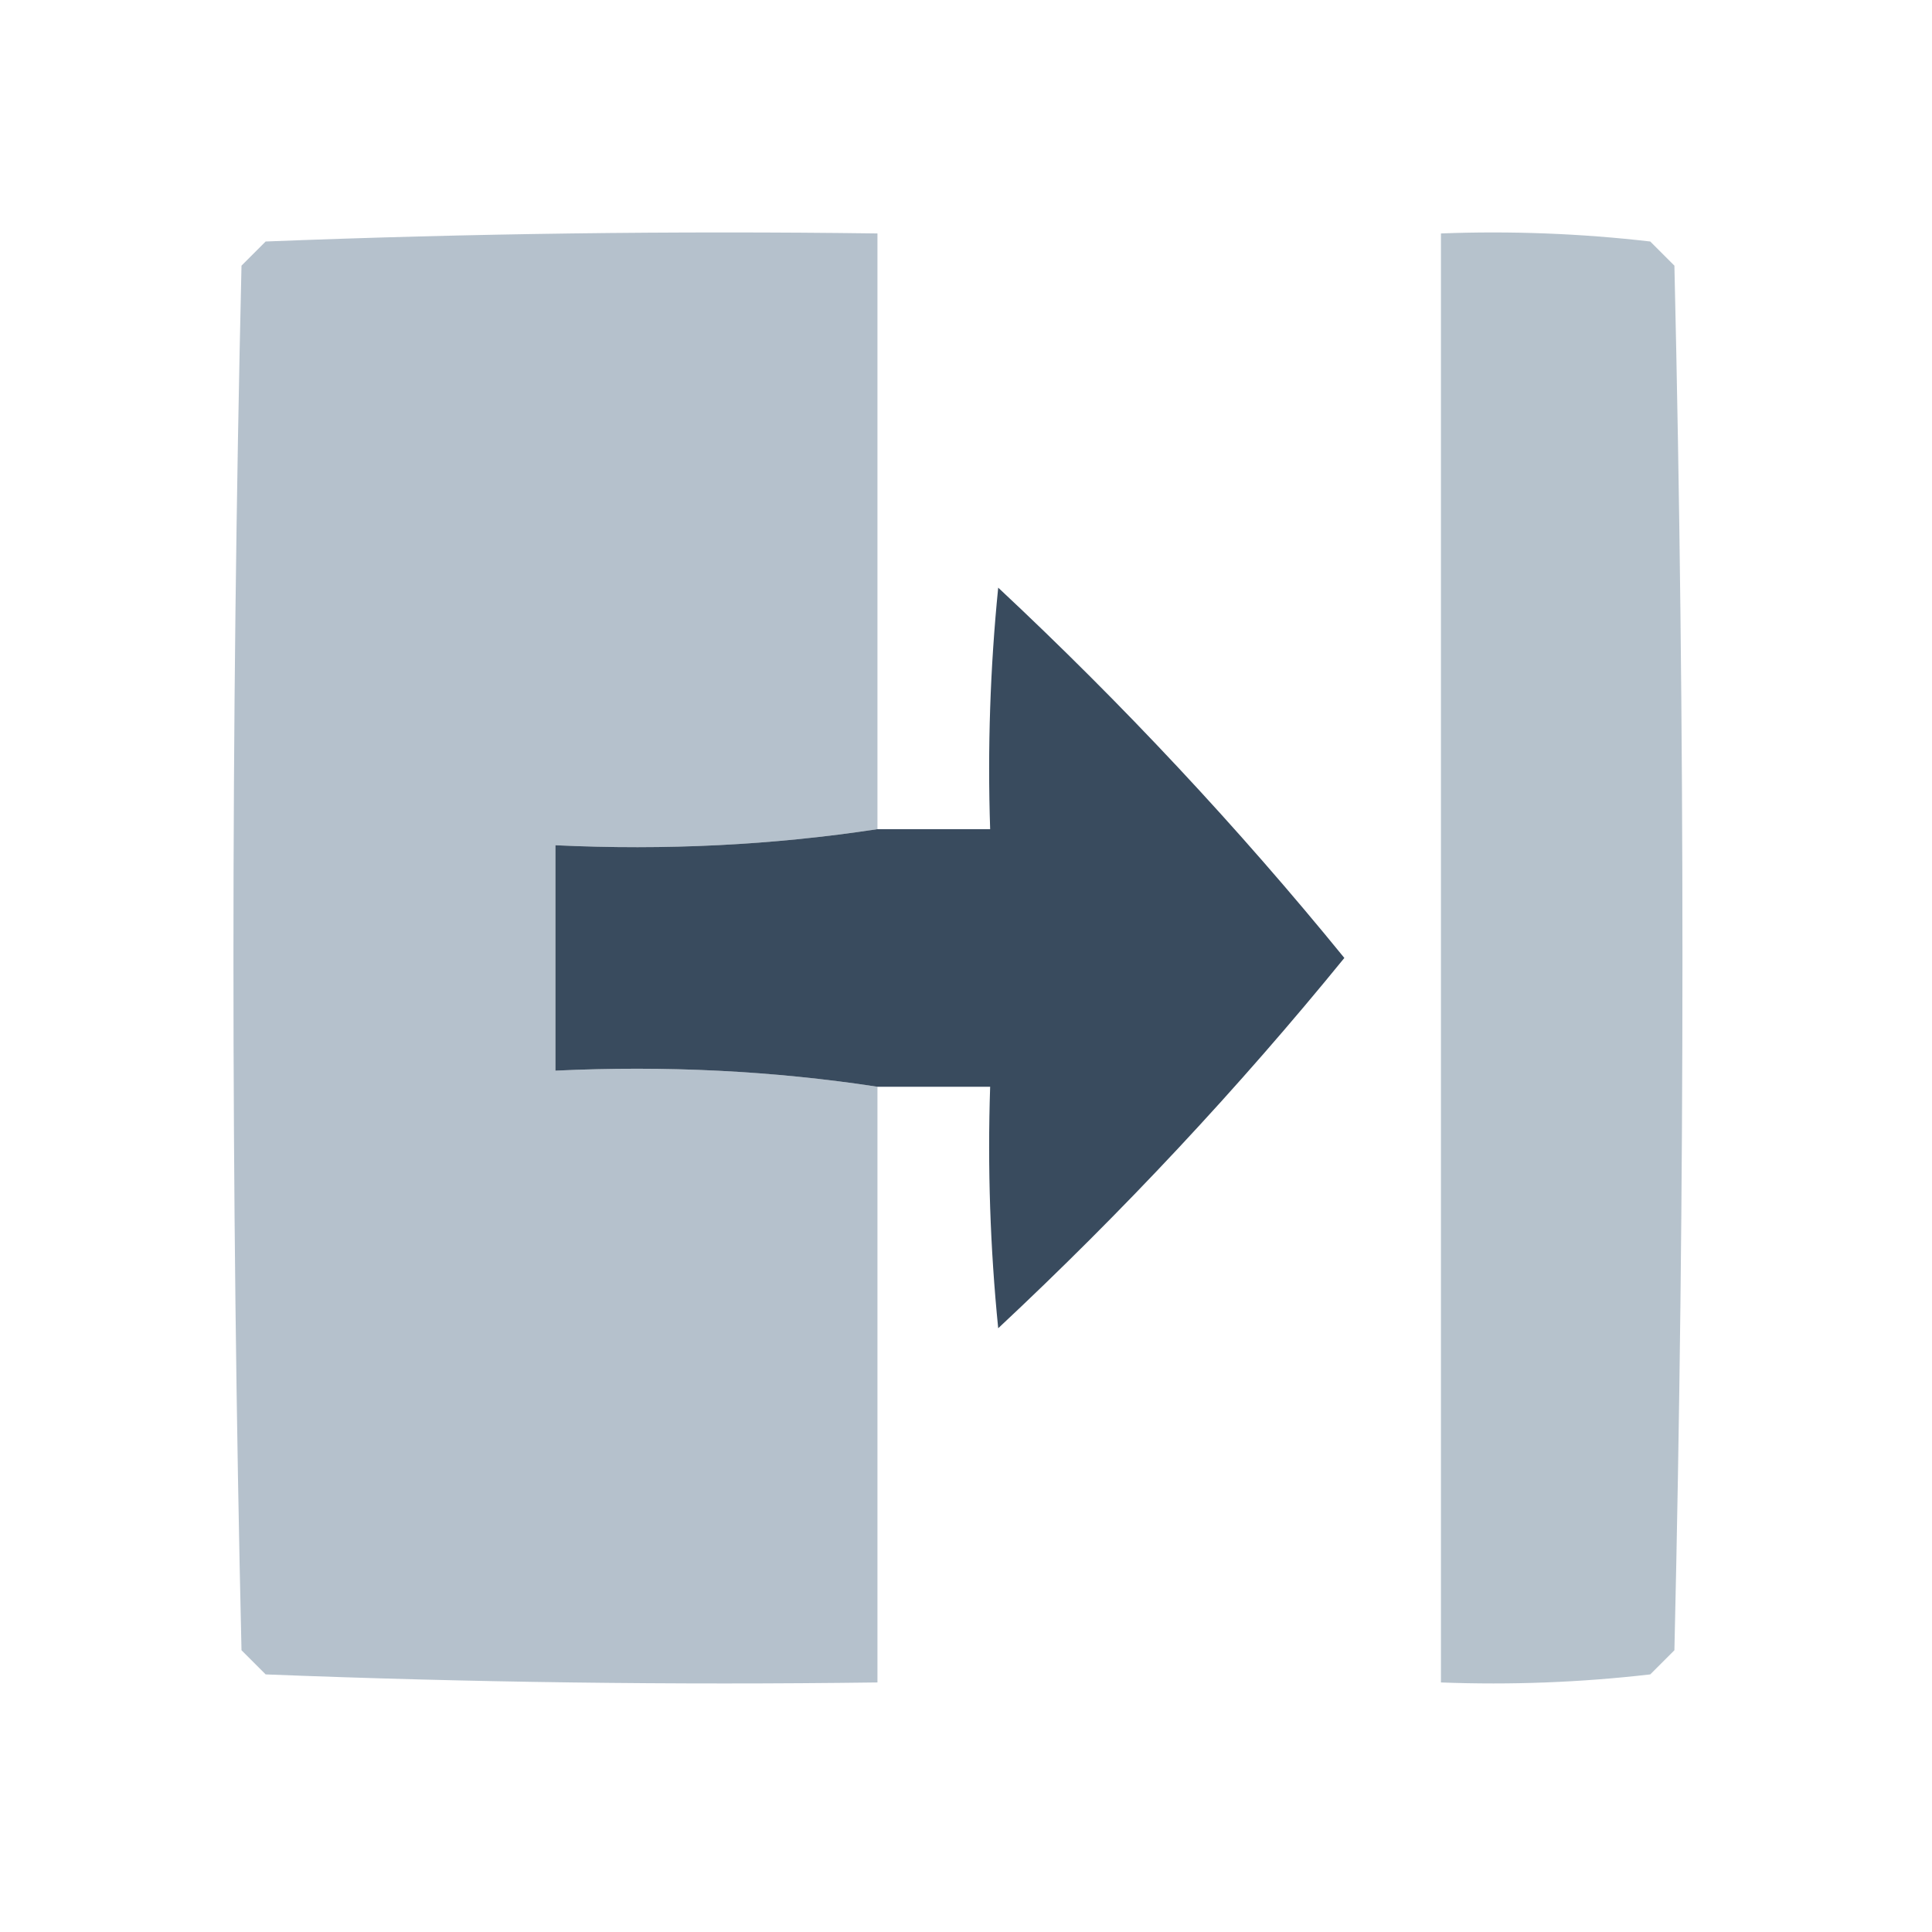 <?xml version="1.0" encoding="UTF-8"?>
<!DOCTYPE svg PUBLIC "-//W3C//DTD SVG 1.1//EN" "http://www.w3.org/Graphics/SVG/1.1/DTD/svg11.dtd">
<svg xmlns="http://www.w3.org/2000/svg" version="1.1" width="120px" height="120px" style="shape-rendering:geometricPrecision; text-rendering:geometricPrecision; image-rendering:optimizeQuality; fill-rule:evenodd; clip-rule:evenodd" xmlns:xlink="http://www.w3.org/1999/xlink">
<g><path style="opacity:0.999" fill="#b5c1cc" d="M 54.5,51.5 C 48.021,52.491 41.354,52.824 34.5,52.5C 34.5,57.167 34.5,61.833 34.5,66.5C 41.354,66.176 48.021,66.509 54.5,67.5C 54.5,79.833 54.5,92.167 54.5,104.5C 41.829,104.667 29.162,104.5 16.5,104C 16,103.5 15.5,103 15,102.5C 14.333,73.833 14.333,45.167 15,16.5C 15.5,16 16,15.5 16.5,15C 29.162,14.5 41.829,14.333 54.5,14.5C 54.5,26.833 54.5,39.167 54.5,51.5 Z"/></g>
<g><path style="opacity:0.998" fill="#b6c2cc" d="M 89.5,14.5 C 93.846,14.334 98.179,14.501 102.5,15C 103,15.5 103.5,16 104,16.5C 104.667,45.167 104.667,73.833 104,102.5C 103.5,103 103,103.5 102.5,104C 98.179,104.499 93.846,104.666 89.5,104.5C 89.5,74.5 89.5,44.5 89.5,14.5 Z"/></g>
<g><path style="opacity:0.964" fill="#324558" d="M 54.5,67.5 C 48.021,66.509 41.354,66.176 34.5,66.5C 34.5,61.833 34.5,57.167 34.5,52.5C 41.354,52.824 48.021,52.491 54.5,51.5C 56.833,51.5 59.167,51.5 61.5,51.5C 61.334,46.489 61.501,41.489 62,36.5C 69.746,43.742 76.913,51.409 83.5,59.5C 76.913,67.591 69.746,75.258 62,82.5C 61.501,77.511 61.334,72.511 61.5,67.5C 59.167,67.5 56.833,67.5 54.5,67.5 Z"/></g>
</svg>
